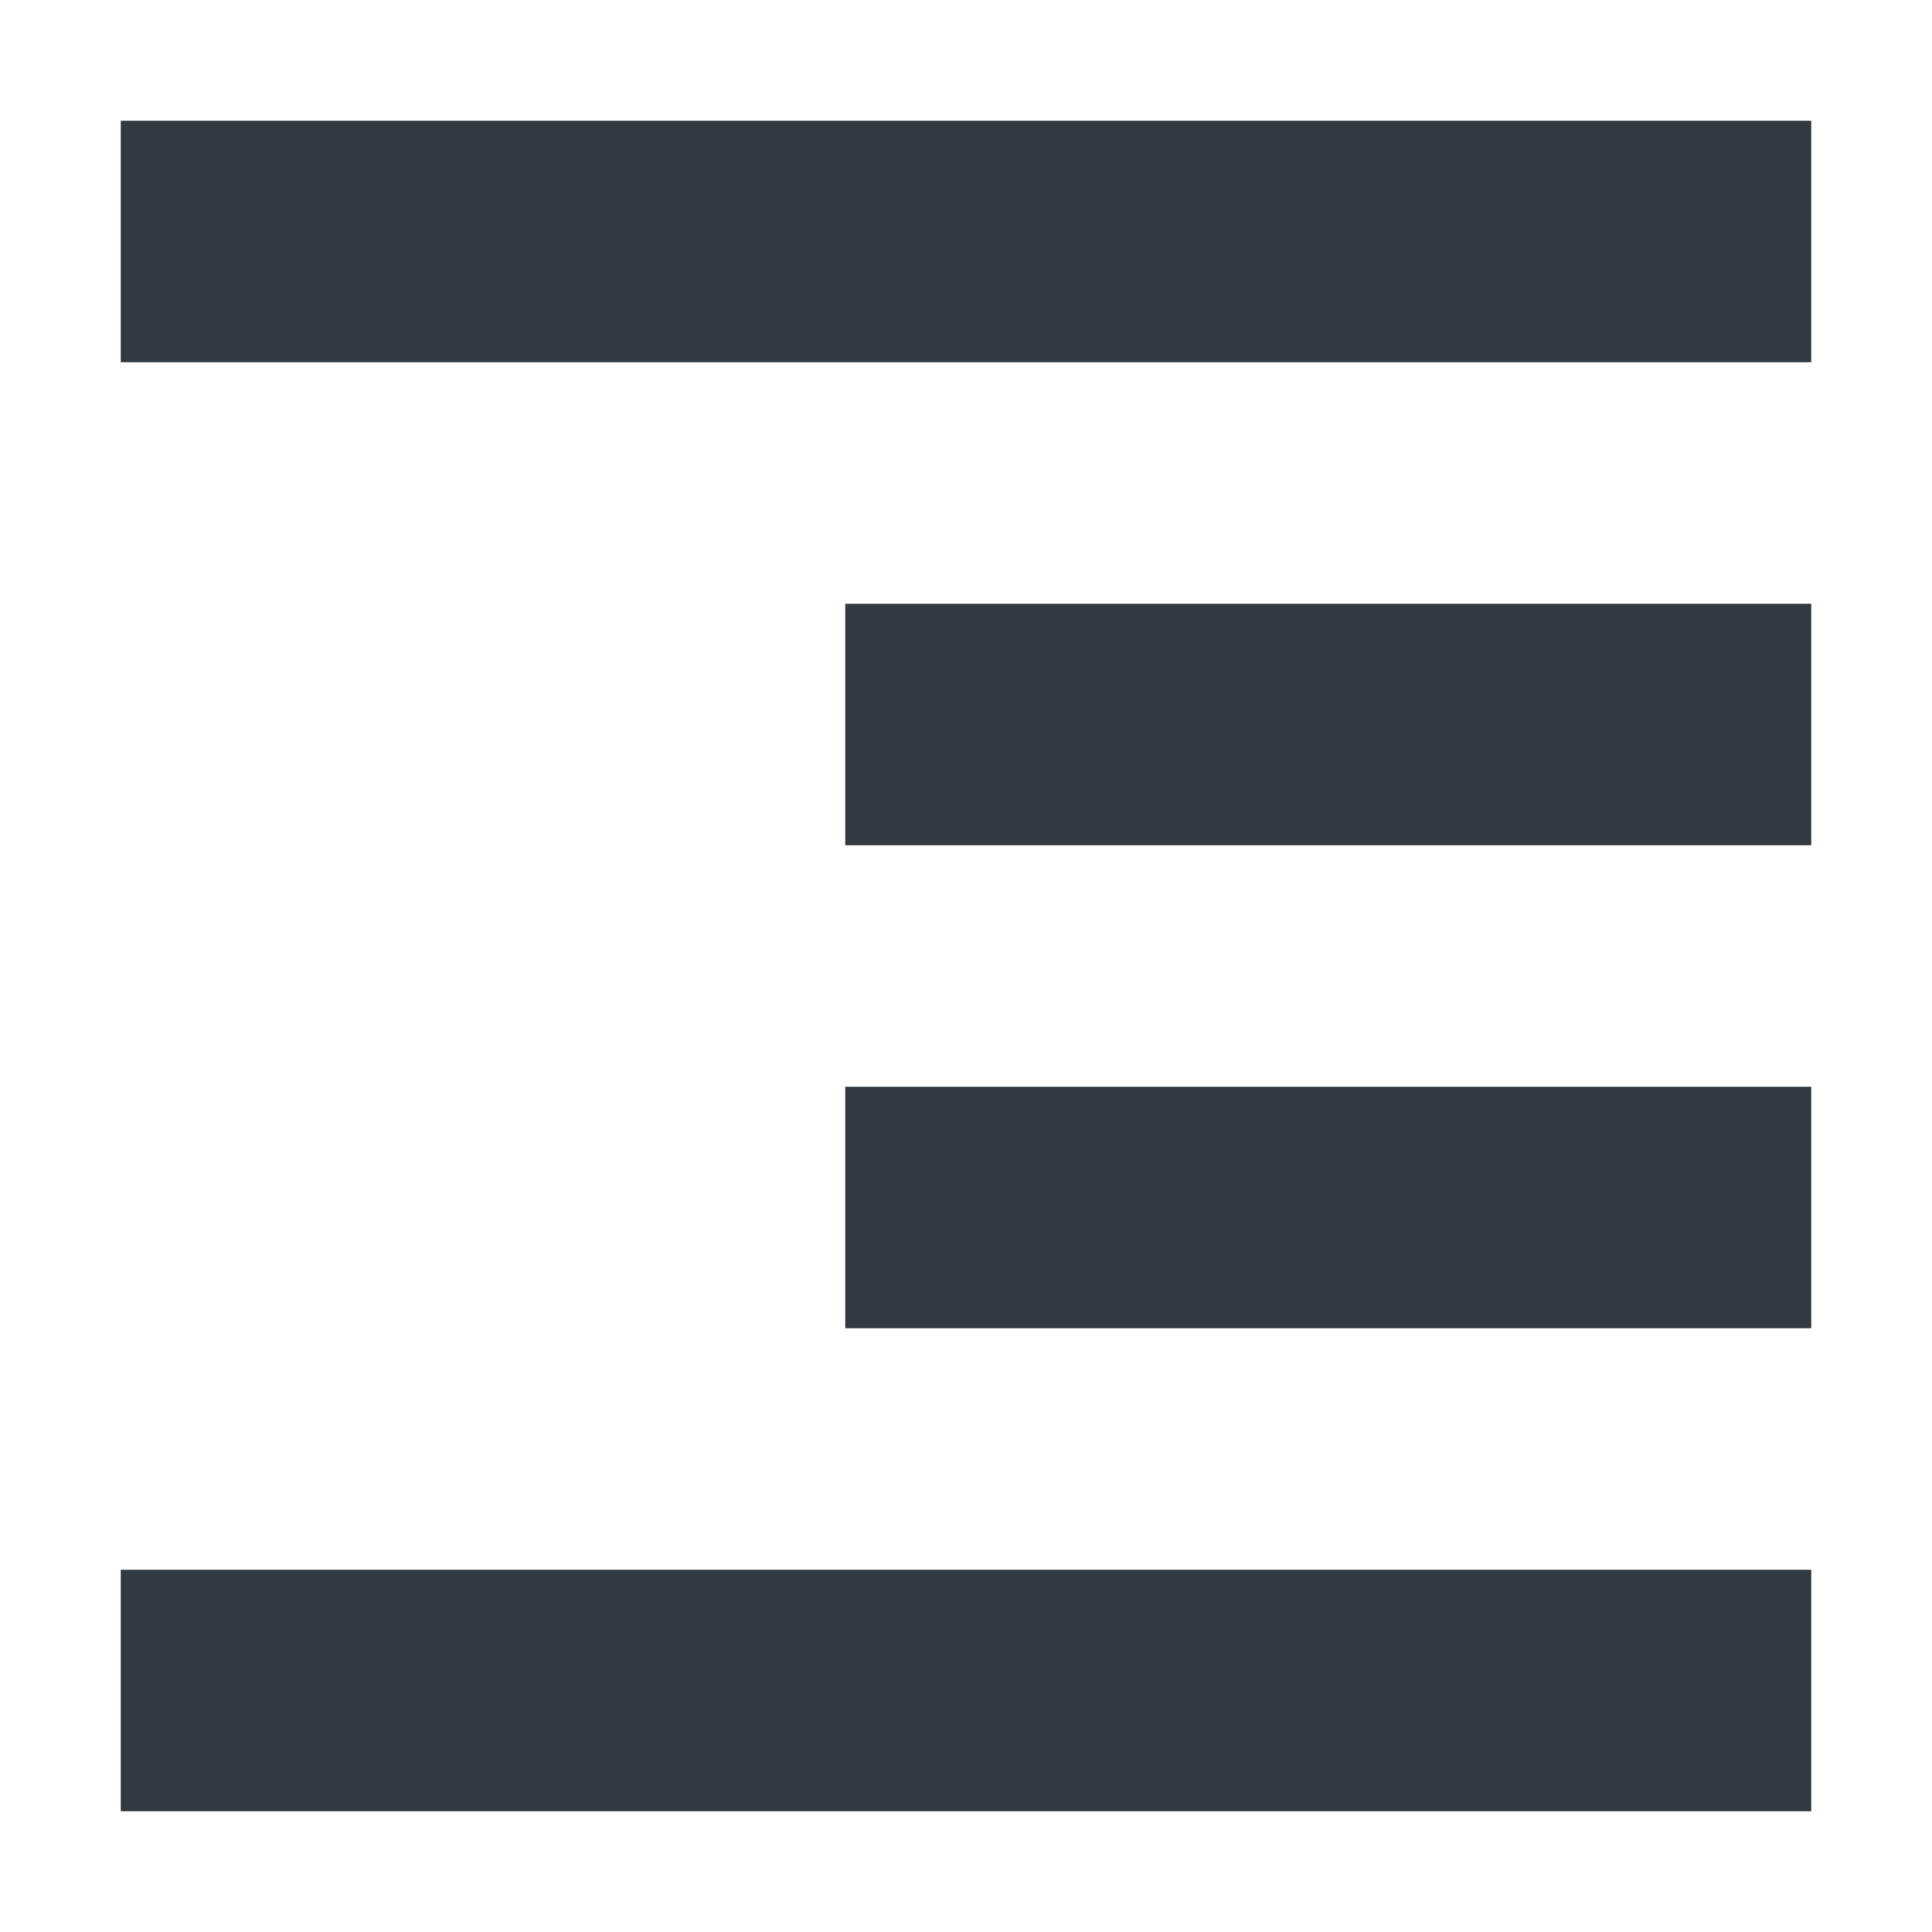 <svg xmlns="http://www.w3.org/2000/svg" width="16" height="16" version="1.1">
 <path style="fill:#323a41" d="M 15,1 V 3 H 1 V 1 Z M 15,5 V 7 H 7 V 5 Z M 15,9 V 11 H 7 V 9 Z M 15,13 V 15 H 1 V 13 Z"/>
</svg>
